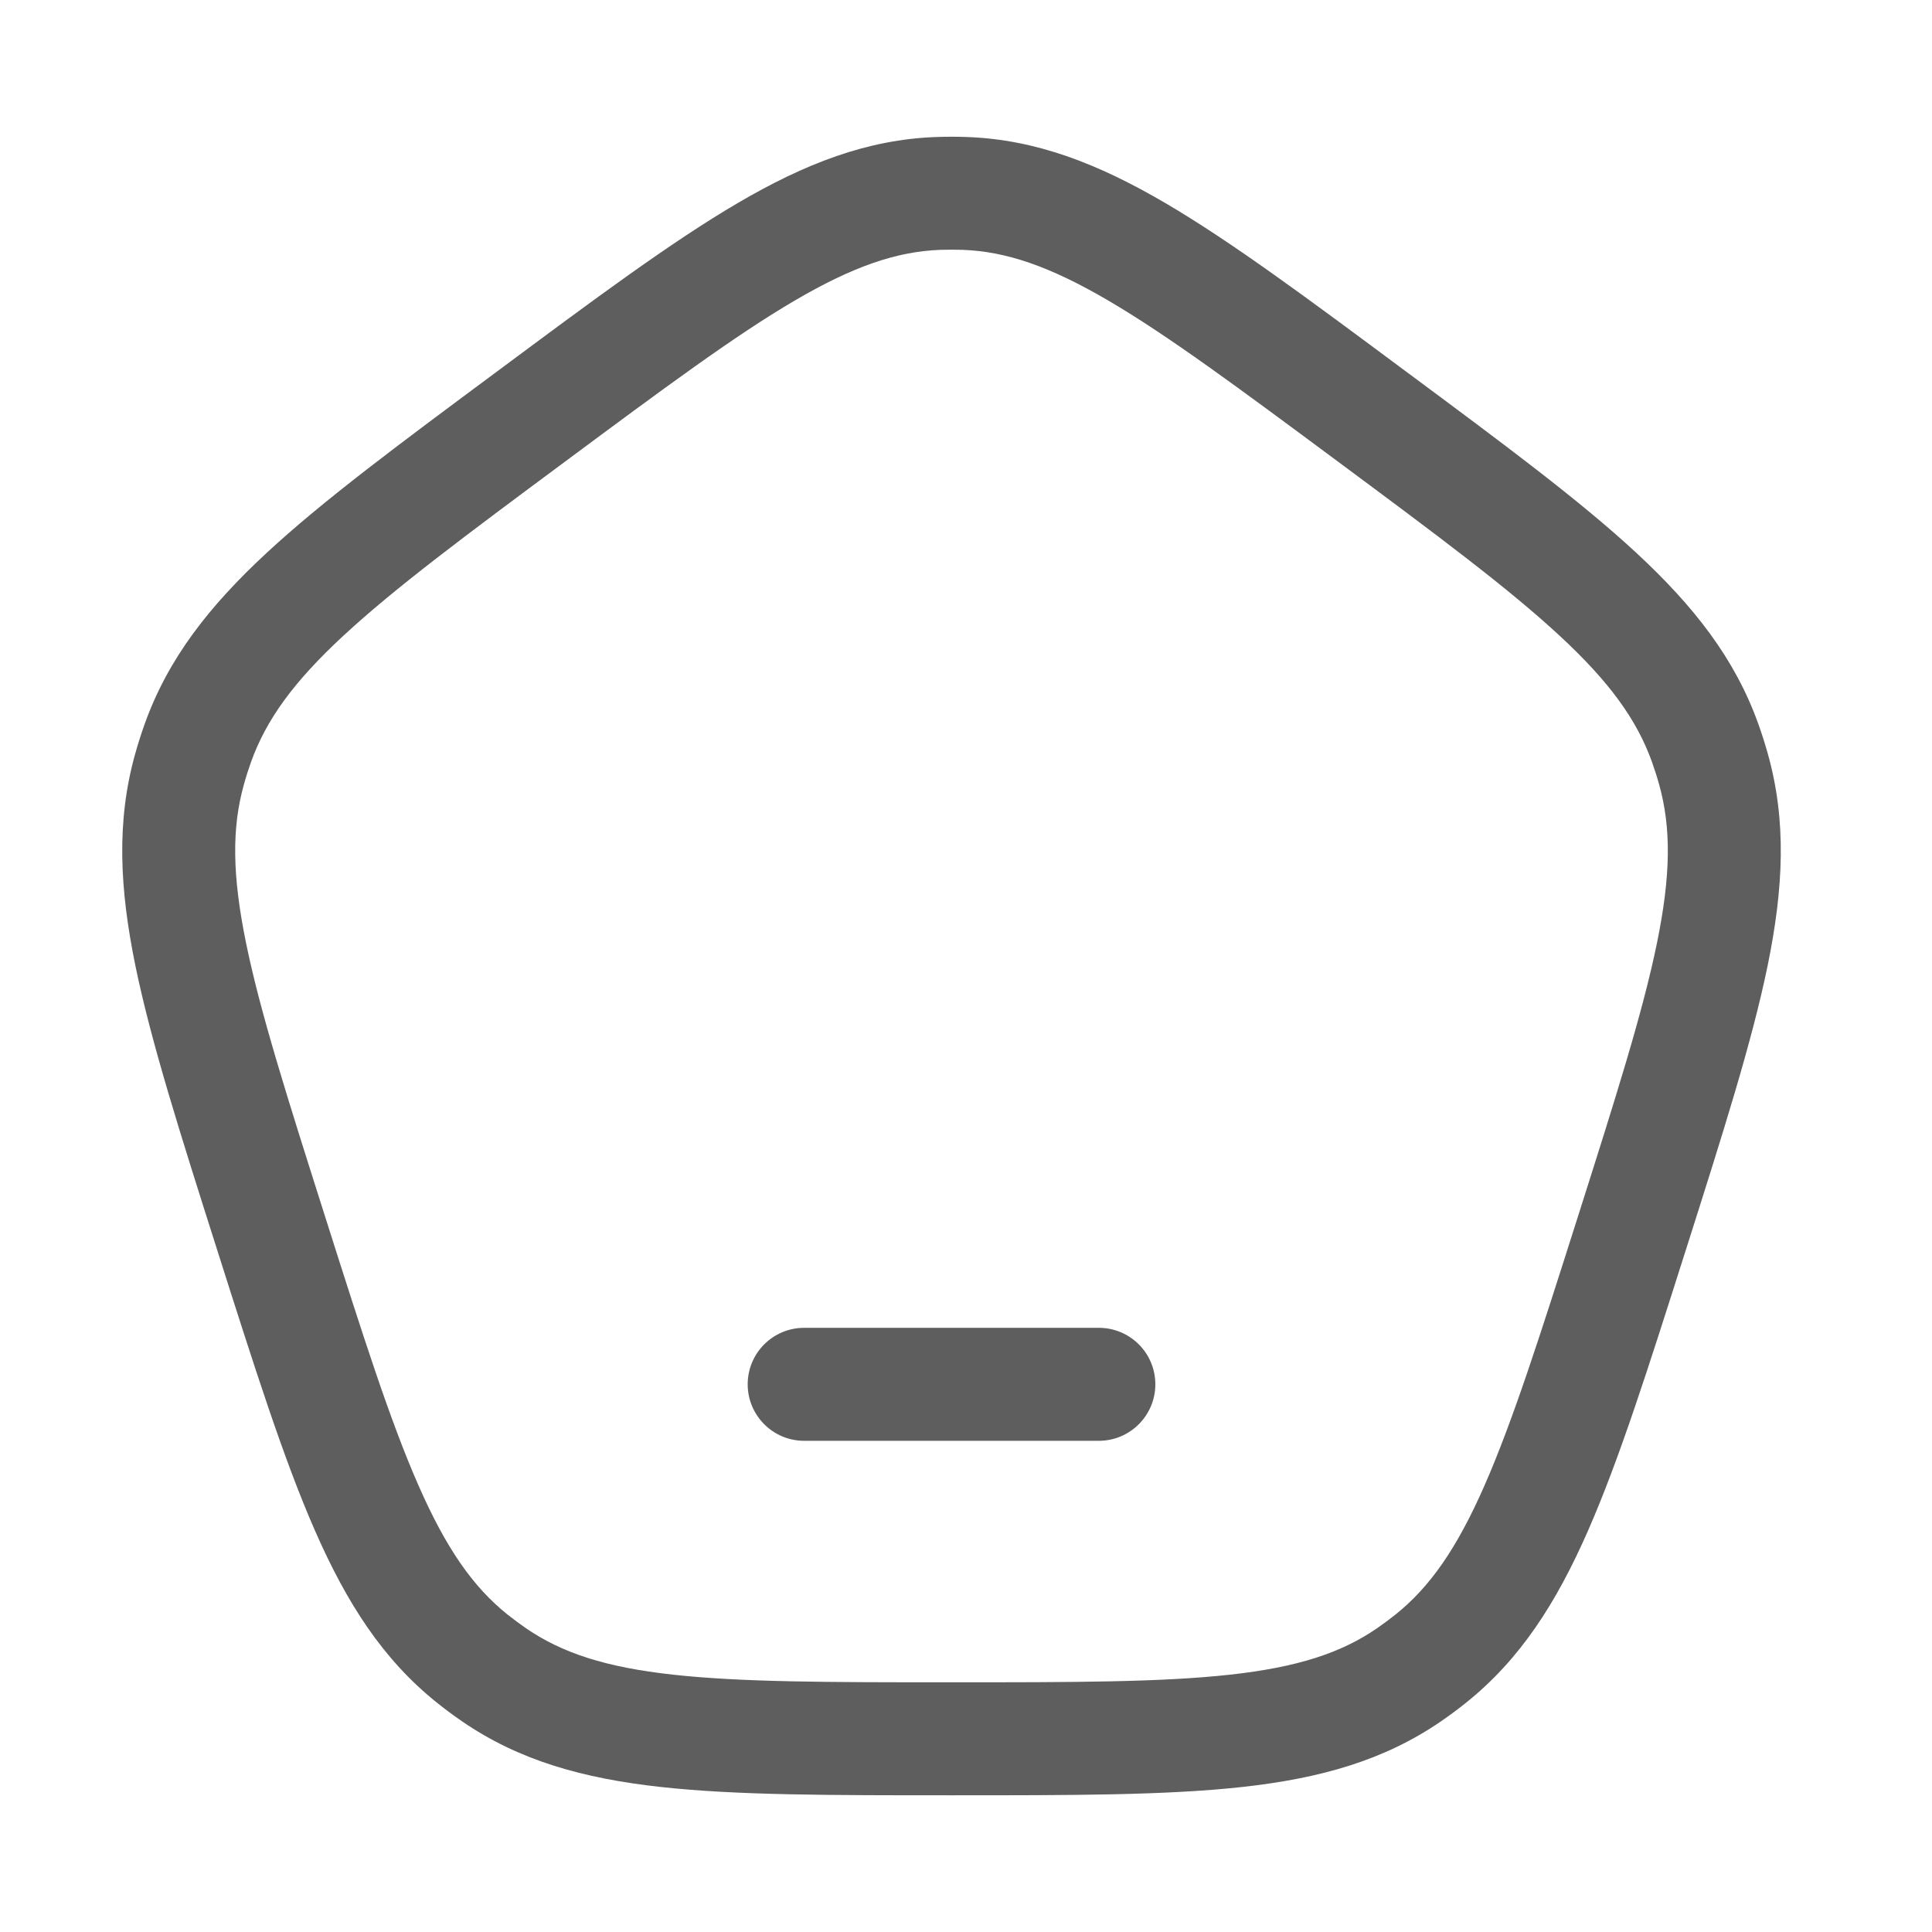 <svg width="25" height="25" viewBox="0 0 25 25" fill="none" xmlns="http://www.w3.org/2000/svg">
<g id="home">
<path id="Vector" d="M3.511 15.964L4.207 15.743L3.511 15.964ZM2.452 9.955L3.156 10.151L2.452 9.955ZM6.873 5.389L6.437 4.803H6.437L6.873 5.389ZM2.56 9.615L3.248 9.861L2.56 9.615ZM6.393 21.672L5.979 22.274H5.979L6.393 21.672ZM6.11 21.462L5.653 22.032L6.11 21.462ZM21.114 15.964L20.418 15.743L21.114 15.964ZM18.515 21.462L18.972 22.032L18.515 21.462ZM18.232 21.672L18.646 22.274L18.232 21.672ZM17.752 5.389L18.188 4.803L17.752 5.389ZM22.065 9.615L21.377 9.861L22.065 9.615ZM22.173 9.955L21.469 10.151L22.173 9.955ZM12.487 2.503L12.46 3.233L12.487 2.503ZM12.138 2.503L12.165 3.233L12.138 2.503ZM10.406 17.182C10.002 17.182 9.675 17.509 9.675 17.913C9.675 18.316 10.002 18.644 10.406 18.644V17.182ZM14.219 18.644C14.623 18.644 14.95 18.316 14.95 17.913C14.95 17.509 14.623 17.182 14.219 17.182V18.644ZM4.207 15.743C3.717 14.201 3.367 13.098 3.184 12.203C3.004 11.324 2.999 10.712 3.156 10.151L1.748 9.759C1.506 10.625 1.546 11.491 1.752 12.496C1.955 13.485 2.333 14.673 2.814 16.186L4.207 15.743ZM6.437 4.803C5.179 5.737 4.187 6.472 3.454 7.151C2.707 7.843 2.175 8.521 1.872 9.369L3.248 9.861C3.444 9.315 3.797 8.824 4.447 8.223C5.109 7.61 6.024 6.929 7.308 5.976L6.437 4.803ZM3.156 10.151C3.183 10.053 3.214 9.957 3.248 9.861L1.872 9.369C1.826 9.497 1.785 9.627 1.748 9.759L3.156 10.151ZM12.312 21.769C10.725 21.769 9.594 21.768 8.707 21.67C7.838 21.574 7.275 21.391 6.807 21.07L5.979 22.274C6.717 22.781 7.543 23.012 8.546 23.123C9.532 23.232 10.758 23.231 12.312 23.231V21.769ZM2.814 16.186C3.295 17.698 3.672 18.887 4.077 19.809C4.488 20.746 4.955 21.473 5.653 22.032L6.567 20.892C6.122 20.535 5.775 20.041 5.415 19.221C5.048 18.387 4.697 17.285 4.207 15.743L2.814 16.186ZM6.807 21.07C6.725 21.013 6.645 20.954 6.567 20.892L5.653 22.032C5.759 22.117 5.868 22.198 5.979 22.274L6.807 21.07ZM20.418 15.743C19.928 17.285 19.576 18.387 19.21 19.221C18.85 20.041 18.503 20.535 18.058 20.892L18.972 22.032C19.669 21.473 20.137 20.746 20.548 19.809C20.953 18.887 21.33 17.698 21.811 16.186L20.418 15.743ZM12.312 23.231C13.867 23.231 15.093 23.232 16.079 23.123C17.082 23.012 17.908 22.781 18.646 22.274L17.818 21.07C17.351 21.391 16.787 21.574 15.918 21.67C15.031 21.768 13.9 21.769 12.312 21.769V23.231ZM18.058 20.892C17.98 20.954 17.9 21.013 17.818 21.07L18.646 22.274C18.757 22.198 18.866 22.117 18.972 22.032L18.058 20.892ZM17.317 5.976C18.601 6.929 19.516 7.61 20.178 8.223C20.828 8.824 21.181 9.315 21.377 9.861L22.753 9.369C22.45 8.521 21.918 7.843 21.171 7.151C20.438 6.472 19.446 5.737 18.188 4.803L17.317 5.976ZM21.811 16.186C22.292 14.673 22.67 13.485 22.873 12.496C23.079 11.491 23.119 10.625 22.877 9.759L21.469 10.151C21.626 10.712 21.621 11.324 21.441 12.203C21.258 13.098 20.908 14.201 20.418 15.743L21.811 16.186ZM21.377 9.861C21.411 9.957 21.442 10.053 21.469 10.151L22.877 9.759C22.84 9.627 22.799 9.497 22.753 9.369L21.377 9.861ZM18.188 4.803C16.93 3.868 15.94 3.132 15.08 2.628C14.206 2.116 13.406 1.806 12.515 1.773L12.46 3.233C13.021 3.255 13.581 3.444 14.341 3.889C15.116 4.343 16.033 5.023 17.317 5.976L18.188 4.803ZM7.308 5.976C8.592 5.023 9.509 4.343 10.284 3.889C11.044 3.444 11.604 3.255 12.165 3.233L12.11 1.773C11.219 1.806 10.419 2.116 9.545 2.628C8.685 3.132 7.695 3.868 6.437 4.803L7.308 5.976ZM12.515 1.773C12.38 1.768 12.245 1.768 12.11 1.773L12.165 3.233C12.263 3.23 12.362 3.23 12.46 3.233L12.515 1.773ZM10.406 18.644H14.219V17.182H10.406V18.644Z" fill="#5E5E5E"/>
</g>
</svg>
